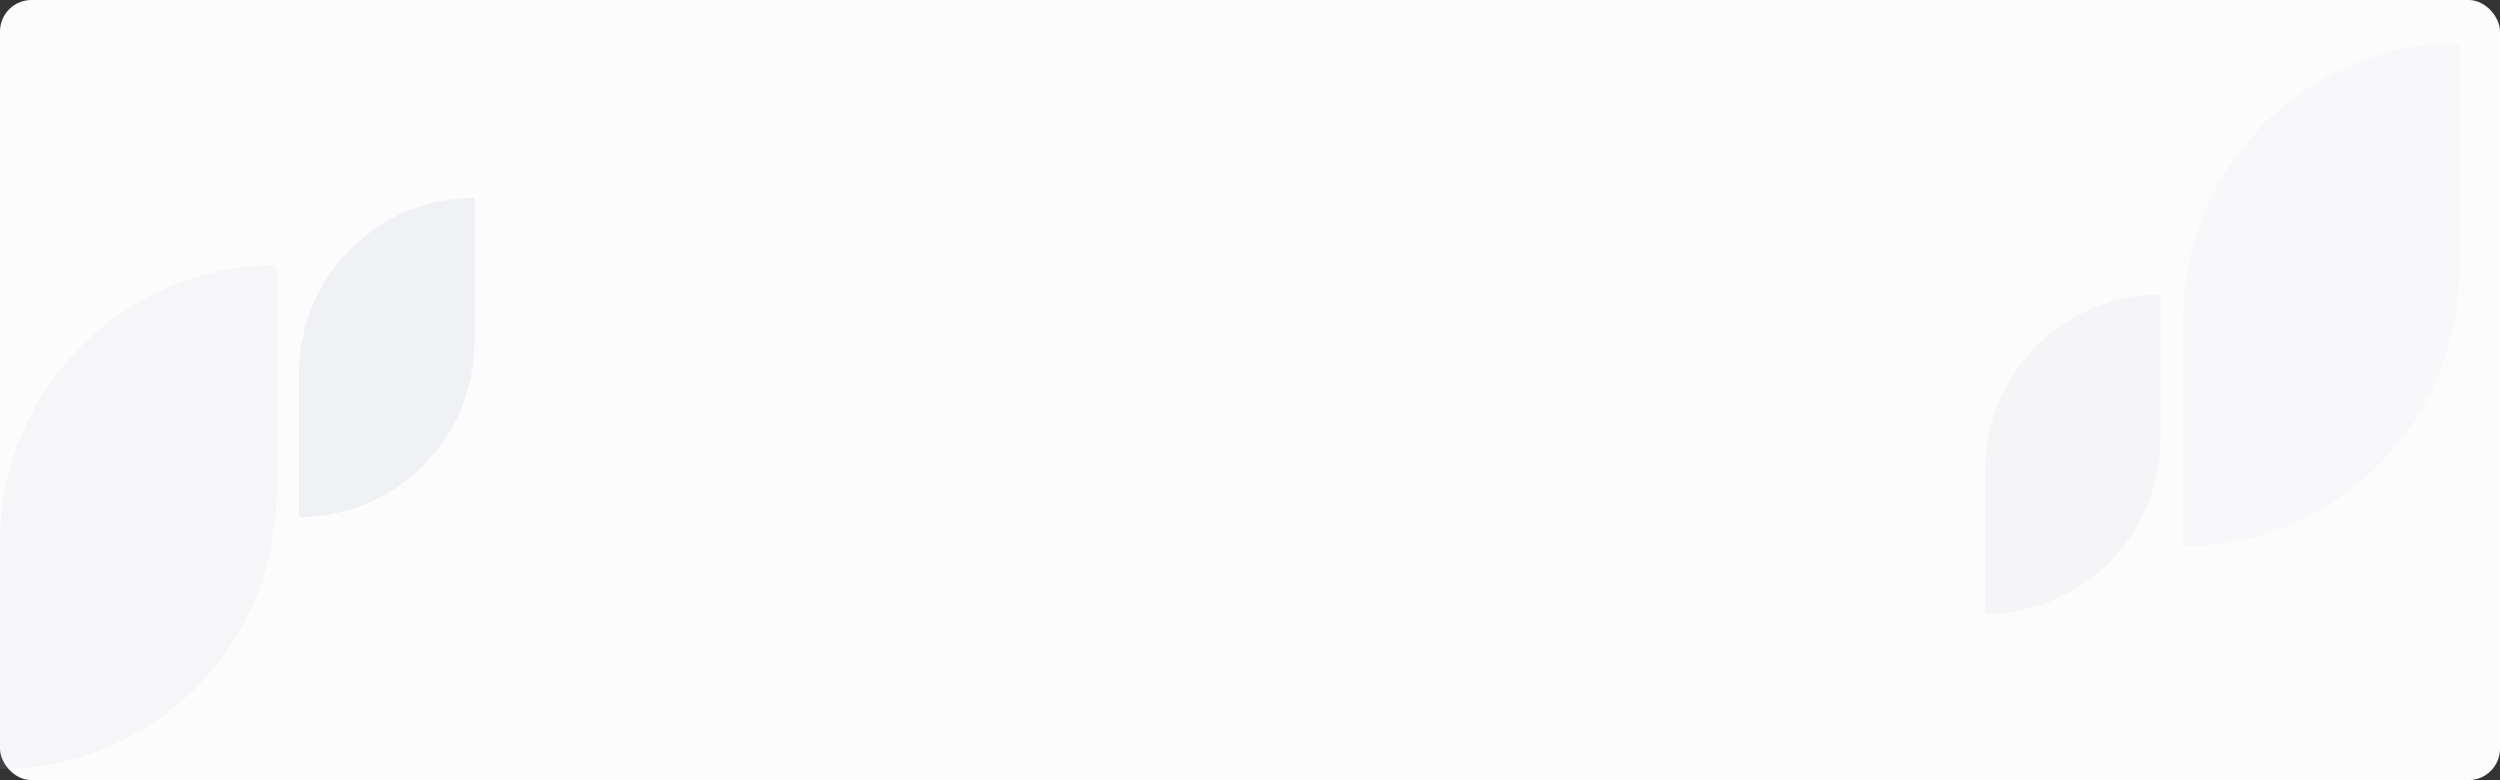 <svg width="1112" height="347" viewBox="0 0 1112 347" fill="none" xmlns="http://www.w3.org/2000/svg">
<rect x="0" y="0" width="1112" height="347" fill="#333333" stroke="none"/>
<rect width="1112" height="347" rx="14" fill="#FCFCFD"/>
<path d="M123 118V118C55.069 118 0 173.069 0 241V342V342C67.931 342 123 286.931 123 219V118Z" fill="#CECFDA" fill-opacity="0.11"/>
<path d="M971 243V243C1038.93 243 1094 187.931 1094 120V19V19C1026.07 19 971 74.069 971 142V243Z" fill="#CECFDA" fill-opacity="0.08"/>
<path d="M211 88V88C167.922 88 133 122.922 133 166V230V230C176.078 230 211 195.078 211 152V88Z" fill="#CECFDA" fill-opacity="0.26"/>
<path d="M883 273V273C926.078 273 961 238.078 961 195V131V131C917.922 131 883 165.922 883 209V273Z" fill="#CECFDA" fill-opacity="0.15"/>
</svg>
